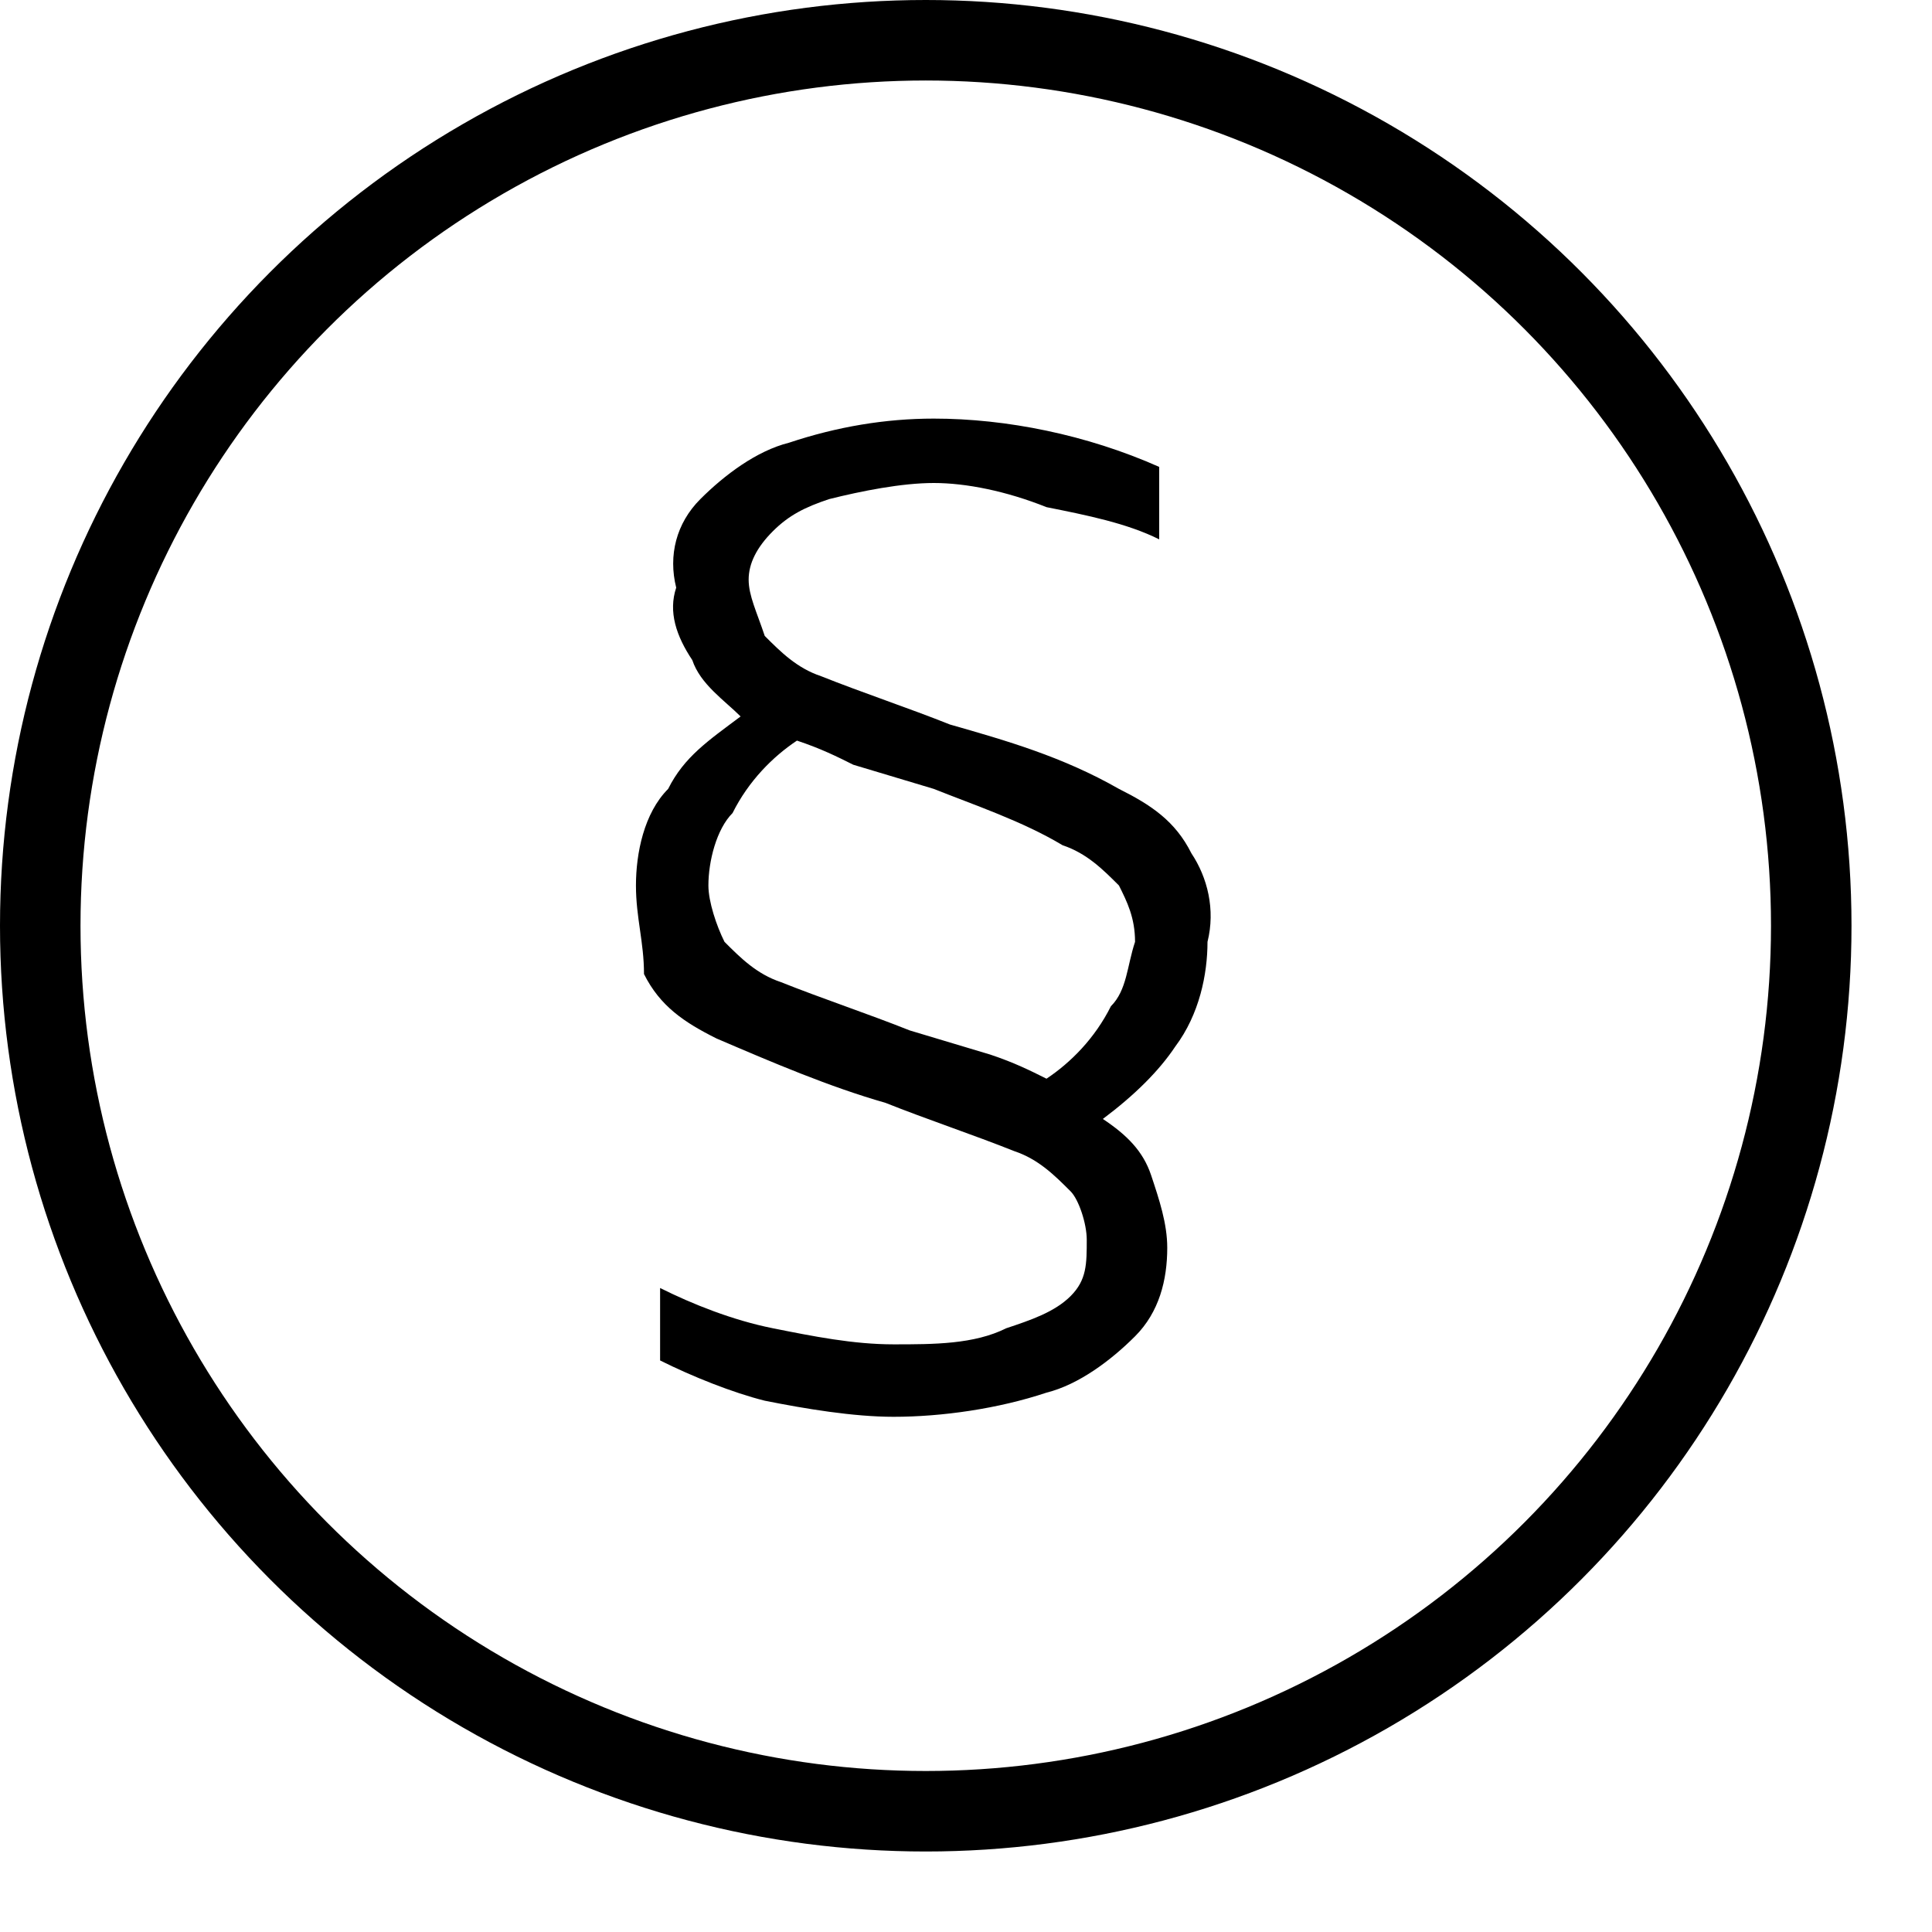 <?xml version="1.0" encoding="UTF-8"?>
<svg width="24px" height="24px" viewBox="0 0 24 24" version="1.1" xmlns="http://www.w3.org/2000/svg" xmlns:xlink="http://www.w3.org/1999/xlink">
    <!-- Generator: sketchtool 48.1 (47250) - http://www.bohemiancoding.com/sketch -->
    <title>system-paragraph-small</title>
    <desc>Created with sketchtool.</desc>
    <defs/>
    <g id="icons-published" stroke="none" stroke-width="1" fill="none" fill-rule="evenodd">
        <g id="briefing" transform="translate(-2084, -1818)"/>
        <g id="system-paragraph-small">
            <circle id="Oval" stroke="currentColor" cx="11.5" cy="11.5" r="11"/>
            <path d="M11.6,9.8 L10.6,9.5 C10.4,9.4 10.2,9.3 9.9,9.2 C9.6,9.4 9.3,9.7 9.1,10.1 C8.9,10.3 8.8,10.7 8.8,11 C8.8,11.2 8.9,11.5 9,11.7 C9.2,11.9 9.4,12.1 9.7,12.2 C10.2,12.4 10.8,12.6 11.3,12.8 L12.3,13.1 C12.6,13.2 12.8,13.3 13,13.4 C13.3,13.2 13.6,12.9 13.8,12.5 C14,12.3 14,12 14.1,11.7 C14.1,11.4 14,11.2 13.9,11 C13.7,10.8 13.5,10.6 13.2,10.5 C12.7,10.2 12.1,10 11.6,9.8 Z M8.7,6.2 C9,5.9 9.4,5.6 9.8,5.5 C10.4,5.3 11,5.2 11.6,5.2 C12.5,5.2 13.5,5.4 14.4,5.8 L14.4,6.7 C14,6.5 13.5,6.4 13,6.3 C12.5,6.1 12,6 11.6,6 C11.2,6 10.7,6.1 10.3,6.2 C10,6.3 9.8,6.4 9.6,6.6 C9.4,6.8 9.3,7 9.3,7.2 C9.3,7.4 9.4,7.6 9.5,7.9 C9.7,8.1 9.9,8.3 10.2,8.4 C10.7,8.6 11.3,8.8 11.8,9 C12.5,9.2 13.2,9.4 13.9,9.8 C14.3,10 14.6,10.2 14.8,10.6 C15,10.9 15.1,11.3 15,11.7 C15,12.1 14.9,12.6 14.6,13 C14.4,13.3 14.1,13.6 13.7,13.9 C14,14.1 14.2,14.3 14.3,14.6 C14.4,14.9 14.5,15.2 14.5,15.5 C14.5,15.9 14.4,16.3 14.1,16.6 C13.8,16.9 13.4,17.2 13,17.3 C12.4,17.5 11.7,17.6 11.1,17.6 C10.6,17.6 10,17.5 9.5,17.4 C9.1,17.3 8.6,17.1 8.2,16.9 L8.2,16 C8.6,16.2 9.1,16.4 9.6,16.5 C10.1,16.6 10.6,16.7 11.1,16.7 C11.6,16.7 12.1,16.7 12.5,16.5 C12.8,16.4 13.1,16.3 13.3,16.1 C13.5,15.9 13.5,15.7 13.5,15.4 C13.5,15.2 13.4,14.9 13.3,14.8 C13.1,14.6 12.9,14.4 12.6,14.3 C12.1,14.1 11.5,13.9 11,13.7 C10.3,13.5 9.6,13.2 8.9,12.9 C8.5,12.7 8.2,12.5 8,12.1 C8,11.7 7.9,11.4 7.9,11 C7.9,10.6 8,10.1 8.3,9.8 C8.5,9.4 8.8,9.2 9.2,8.9 C9,8.7 8.7,8.5 8.6,8.2 C8.4,7.9 8.3,7.6 8.4,7.3 C8.3,6.9 8.4,6.5 8.7,6.2 Z" id="Shape" fill="currentColor" fill-rule="nonzero"/>
        </g>
    </g>
</svg>